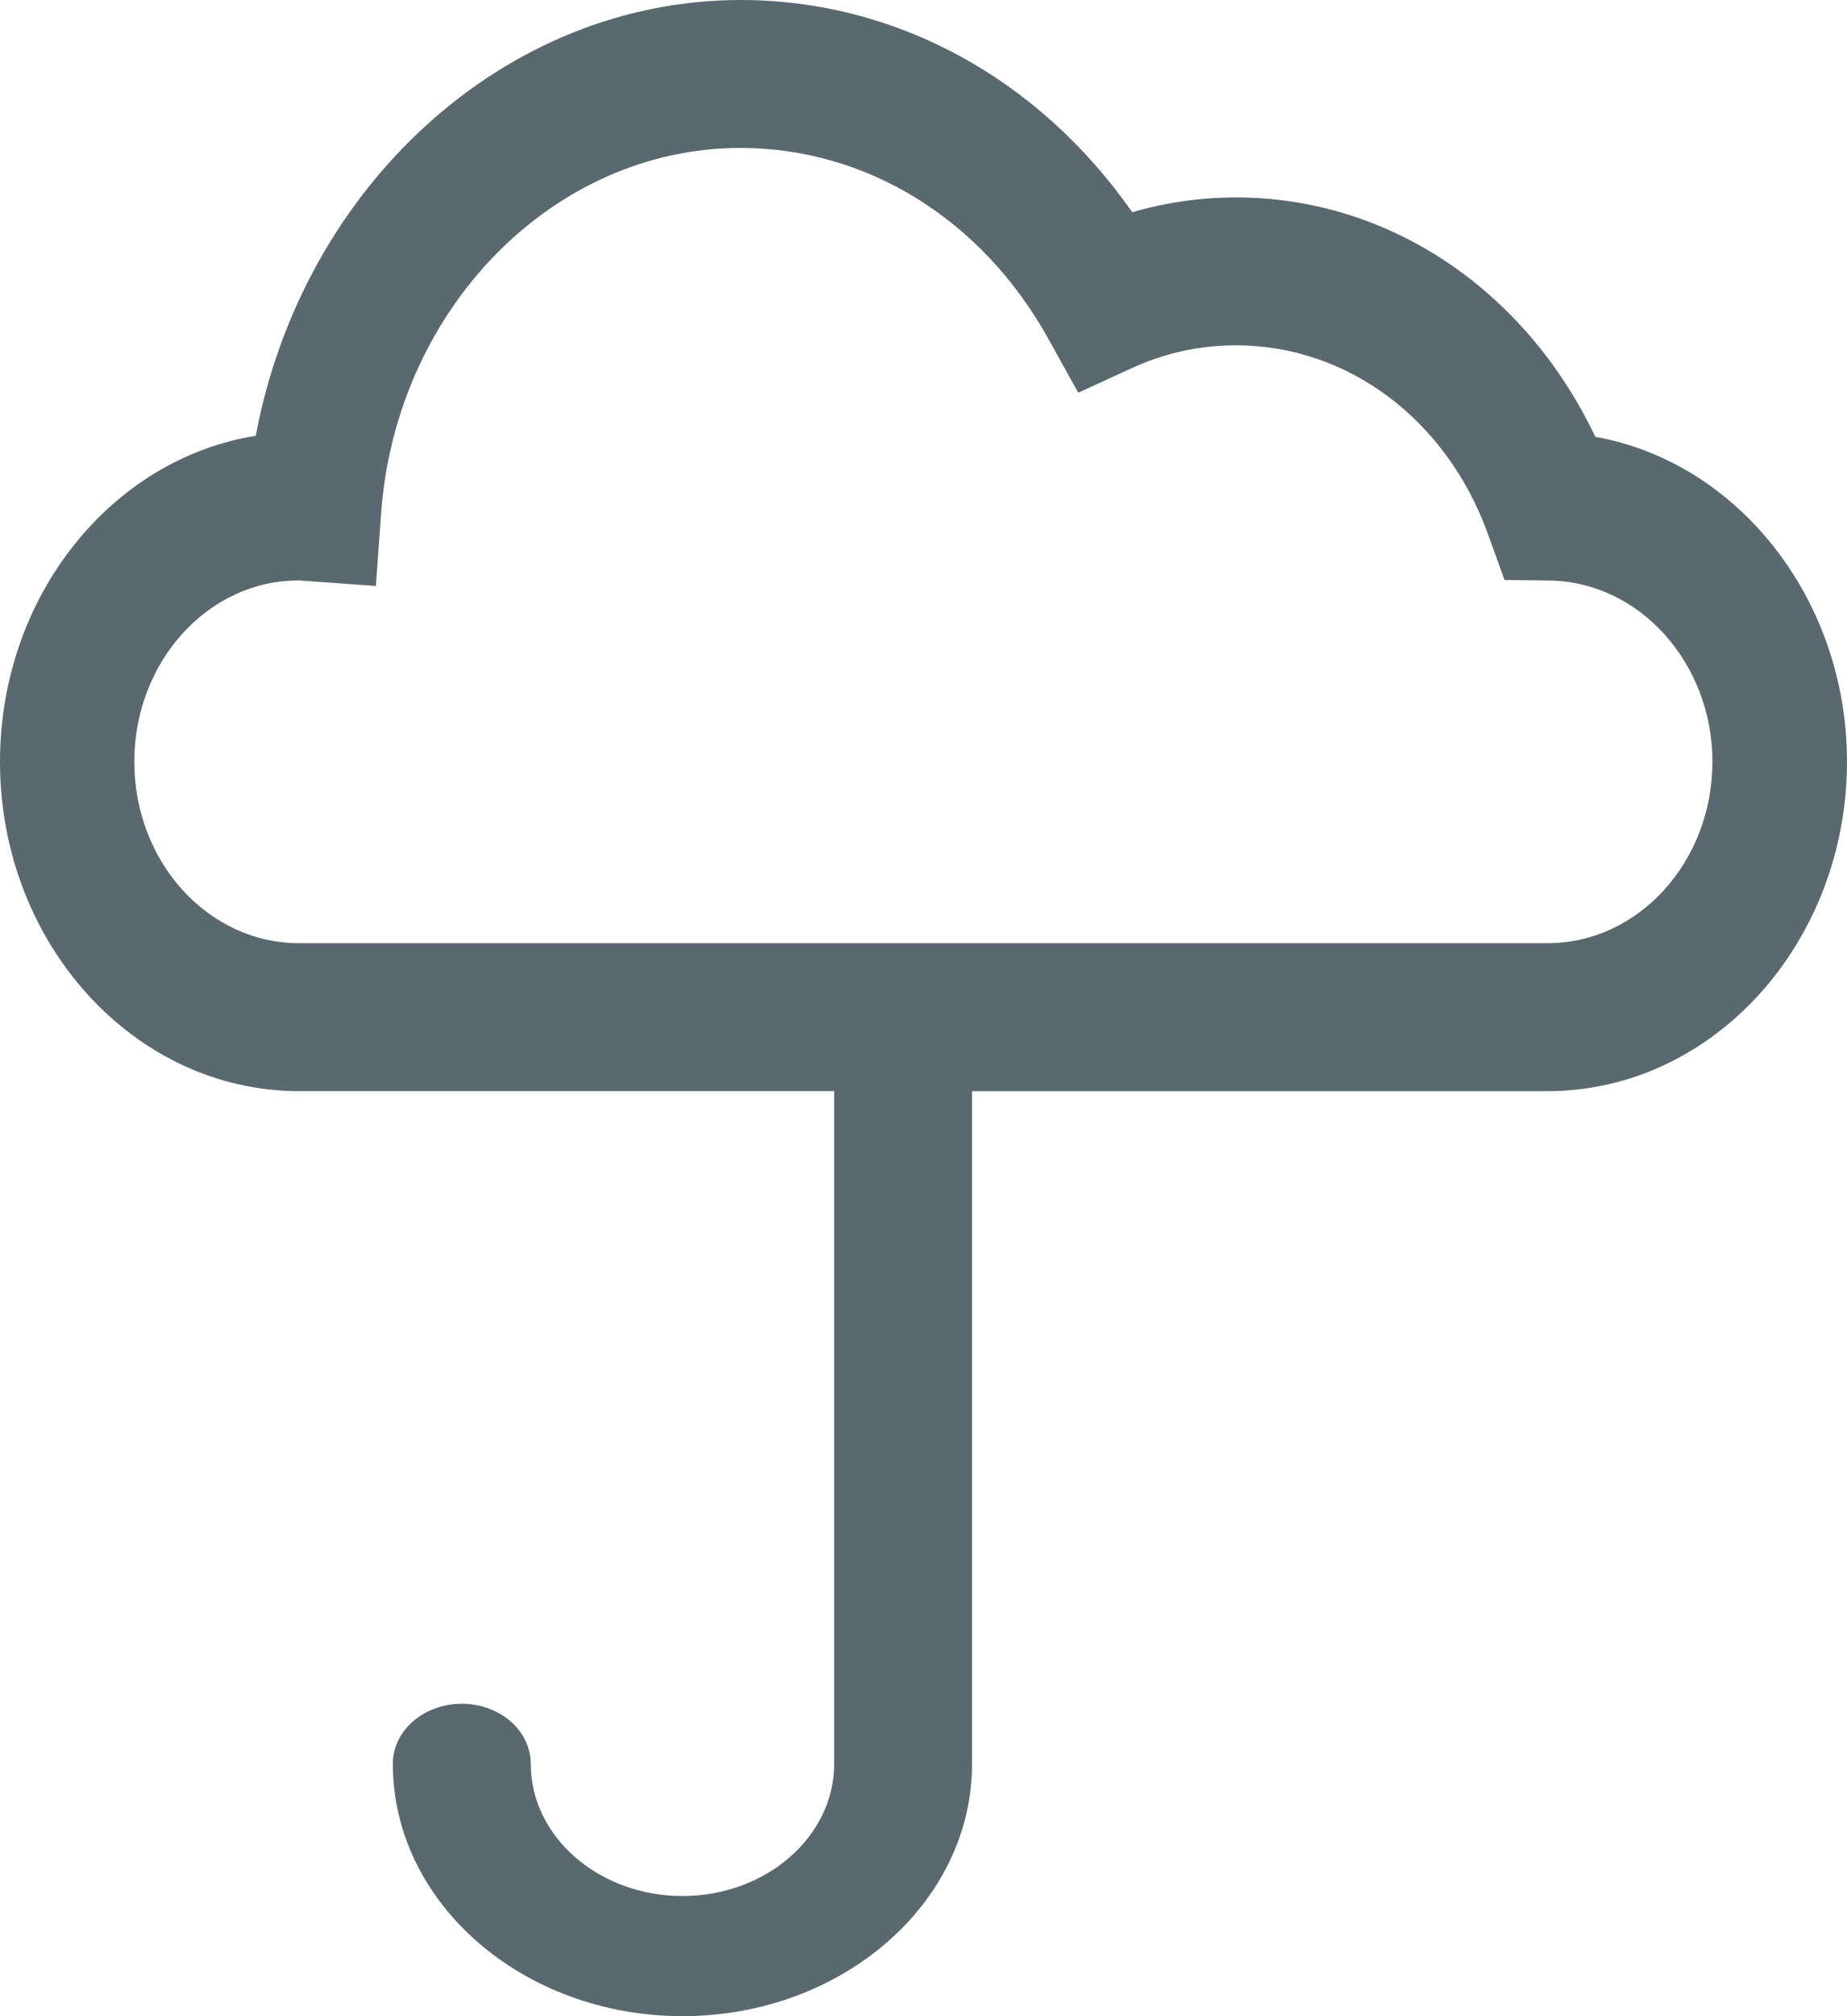 <svg version="1.1" id="图层_1" x="0px" y="0px" width="183.271px" height="200px" viewBox="0 0 183.271 200" enable-background="new 0 0 183.271 200" xml:space="preserve" xmlns="http://www.w3.org/2000/svg" xmlns:xlink="http://www.w3.org/1999/xlink" xmlns:xml="http://www.w3.org/XML/1998/namespace">
  <path fill="#5A696F" d="M158.298,43.333c-6.923-14.567-20.482-23.748-35.654-23.748c-3.491,0-6.95,0.493-10.295,1.468
	C103.067,7.771,88.895,0,73.48,0C50.074,0,30.004,18.515,25.379,43.229C11.041,45.527,0,59.154,0,75.563
	c0,18.016,13.313,32.676,29.671,32.676h53.1v66.732c0,7.228-6.753,13.111-15.053,13.111c-8.303-0.002-15.054-5.884-15.054-13.111
	c0.002-3.292-3.063-5.962-6.841-5.959c-3.781-0.002-6.844,2.666-6.843,5.959C38.979,188.772,51.869,200,67.717,200
	c15.849,0.001,28.738-11.228,28.738-25.03v-66.73h57.105c16.365,0,29.686-14.661,29.711-32.669
	C183.271,59.389,172.411,45.842,158.298,43.333z M153.561,93.564H29.671c-9.016,0-16.345-8.065-16.345-18.001
	c0-9.914,7.315-17.979,16.259-17.979c0.013,0,0.019,0,0.025-0.007l7.69,0.55l0.513-7.163c1.46-20.35,17.125-36.288,35.661-36.288
	c12.547,0,23.962,7.074,30.539,18.917l2.978,5.364l5.271-2.42c3.297-1.52,6.789-2.283,10.374-2.283c11.087,0,20.901,7.345,25,18.706
	l1.653,4.571l4.464,0.059c8.915,0.117,16.165,8.183,16.165,17.972C169.919,85.477,162.582,93.564,153.561,93.564z" class="color c1"/>
</svg>